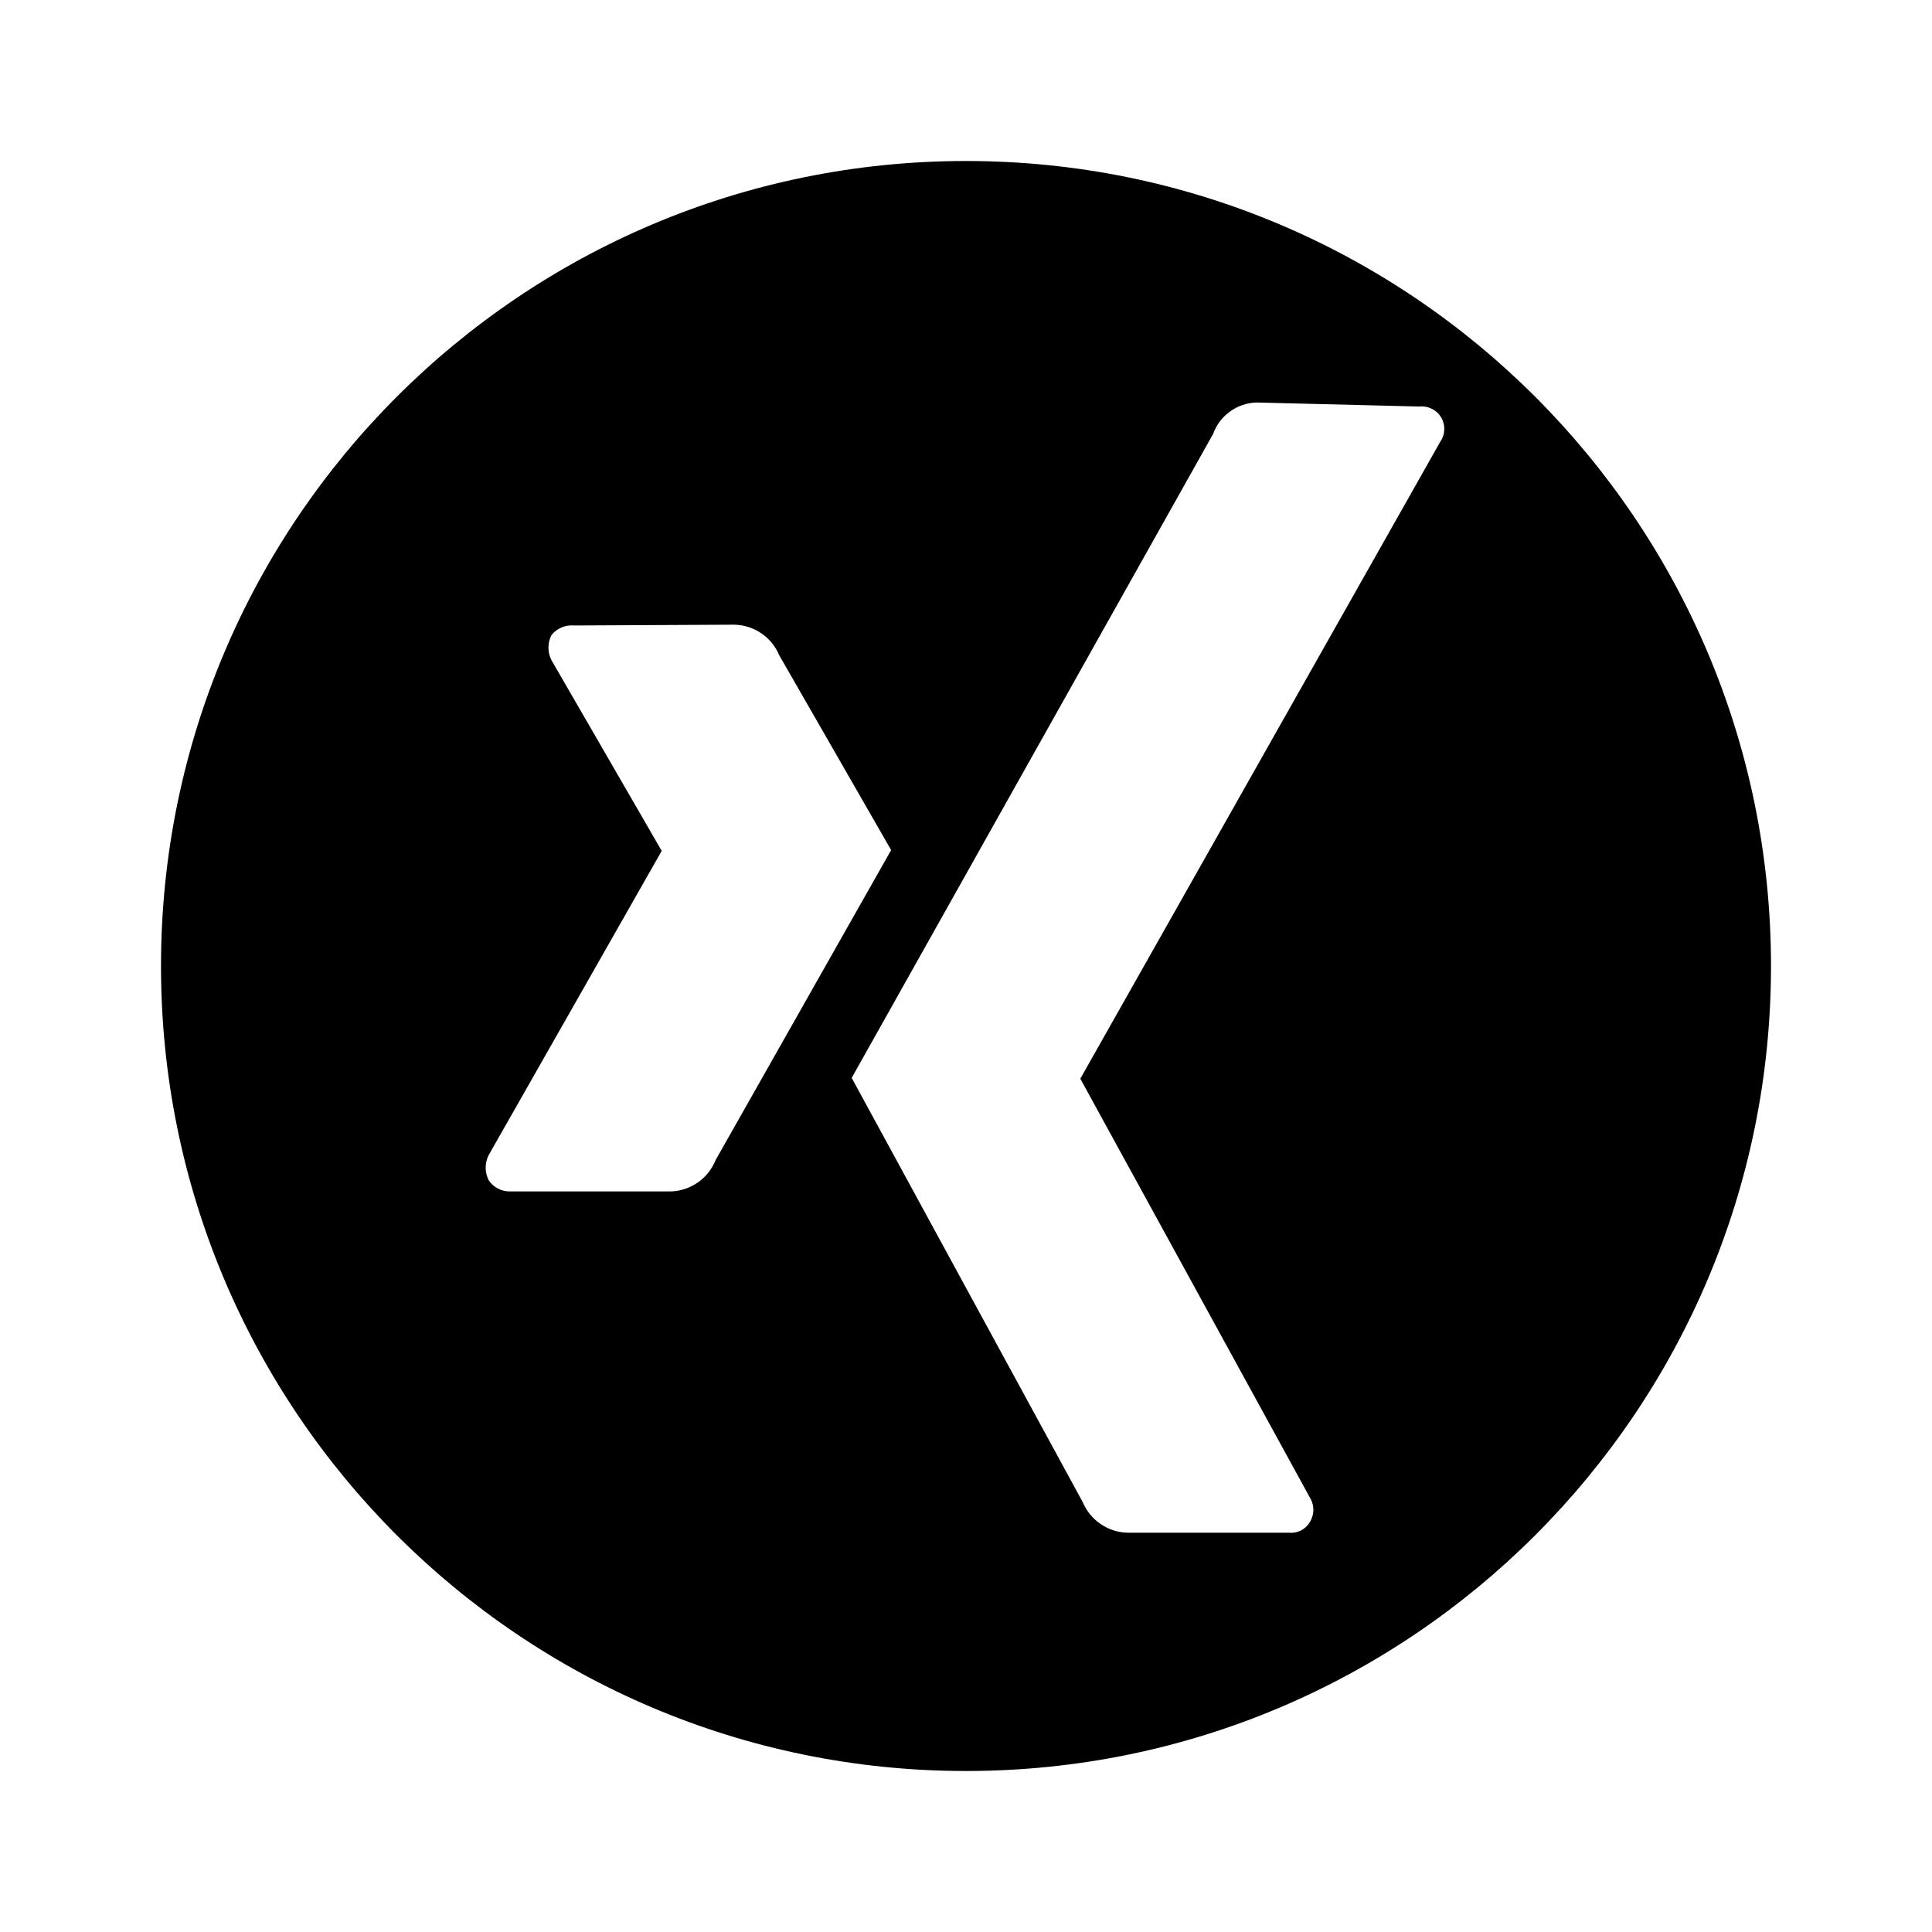 <svg width="24" height="24" viewBox="0 0 24 24" fill="none" xmlns="http://www.w3.org/2000/svg">
<g id="social/xing-circle">
<path id="fill" fill-rule="evenodd" clip-rule="evenodd" d="M12 22C17.523 22 22 17.523 22 12C22 6.477 17.523 2 12 2C6.477 2 2 6.477 2 12C2 17.523 6.477 22 12 22ZM7.13 7.77C7.077 7.765 7.024 7.774 6.975 7.795C6.926 7.816 6.883 7.848 6.85 7.89C6.826 7.938 6.813 7.991 6.813 8.045C6.813 8.099 6.826 8.152 6.85 8.2L8.22 10.57L6.07 14.35C6.046 14.398 6.033 14.451 6.033 14.505C6.033 14.559 6.046 14.612 6.07 14.66C6.099 14.705 6.139 14.741 6.187 14.765C6.234 14.79 6.287 14.802 6.34 14.8H8.34C8.46 14.795 8.575 14.755 8.673 14.686C8.77 14.617 8.846 14.521 8.89 14.41L11.07 10.56L9.68 8.14C9.634 8.029 9.556 7.934 9.457 7.867C9.357 7.799 9.24 7.762 9.12 7.76L7.13 7.77ZM15.28 5.112C15.376 5.042 15.491 5.003 15.61 5L17.63 5.05C17.684 5.044 17.738 5.054 17.786 5.078C17.835 5.102 17.875 5.139 17.903 5.186C17.93 5.232 17.944 5.286 17.941 5.34C17.939 5.394 17.921 5.446 17.89 5.49L13.42 13.4L16.27 18.6C16.299 18.646 16.315 18.7 16.315 18.755C16.315 18.81 16.299 18.864 16.27 18.91C16.244 18.954 16.205 18.99 16.159 19.013C16.113 19.036 16.061 19.045 16.01 19.04H14.01C13.89 19.038 13.773 19.001 13.674 18.933C13.574 18.866 13.497 18.771 13.45 18.66L10.58 13.39L15.07 5.39C15.11 5.278 15.183 5.181 15.28 5.112Z" fill="currentColor"/>
</g>
</svg>
